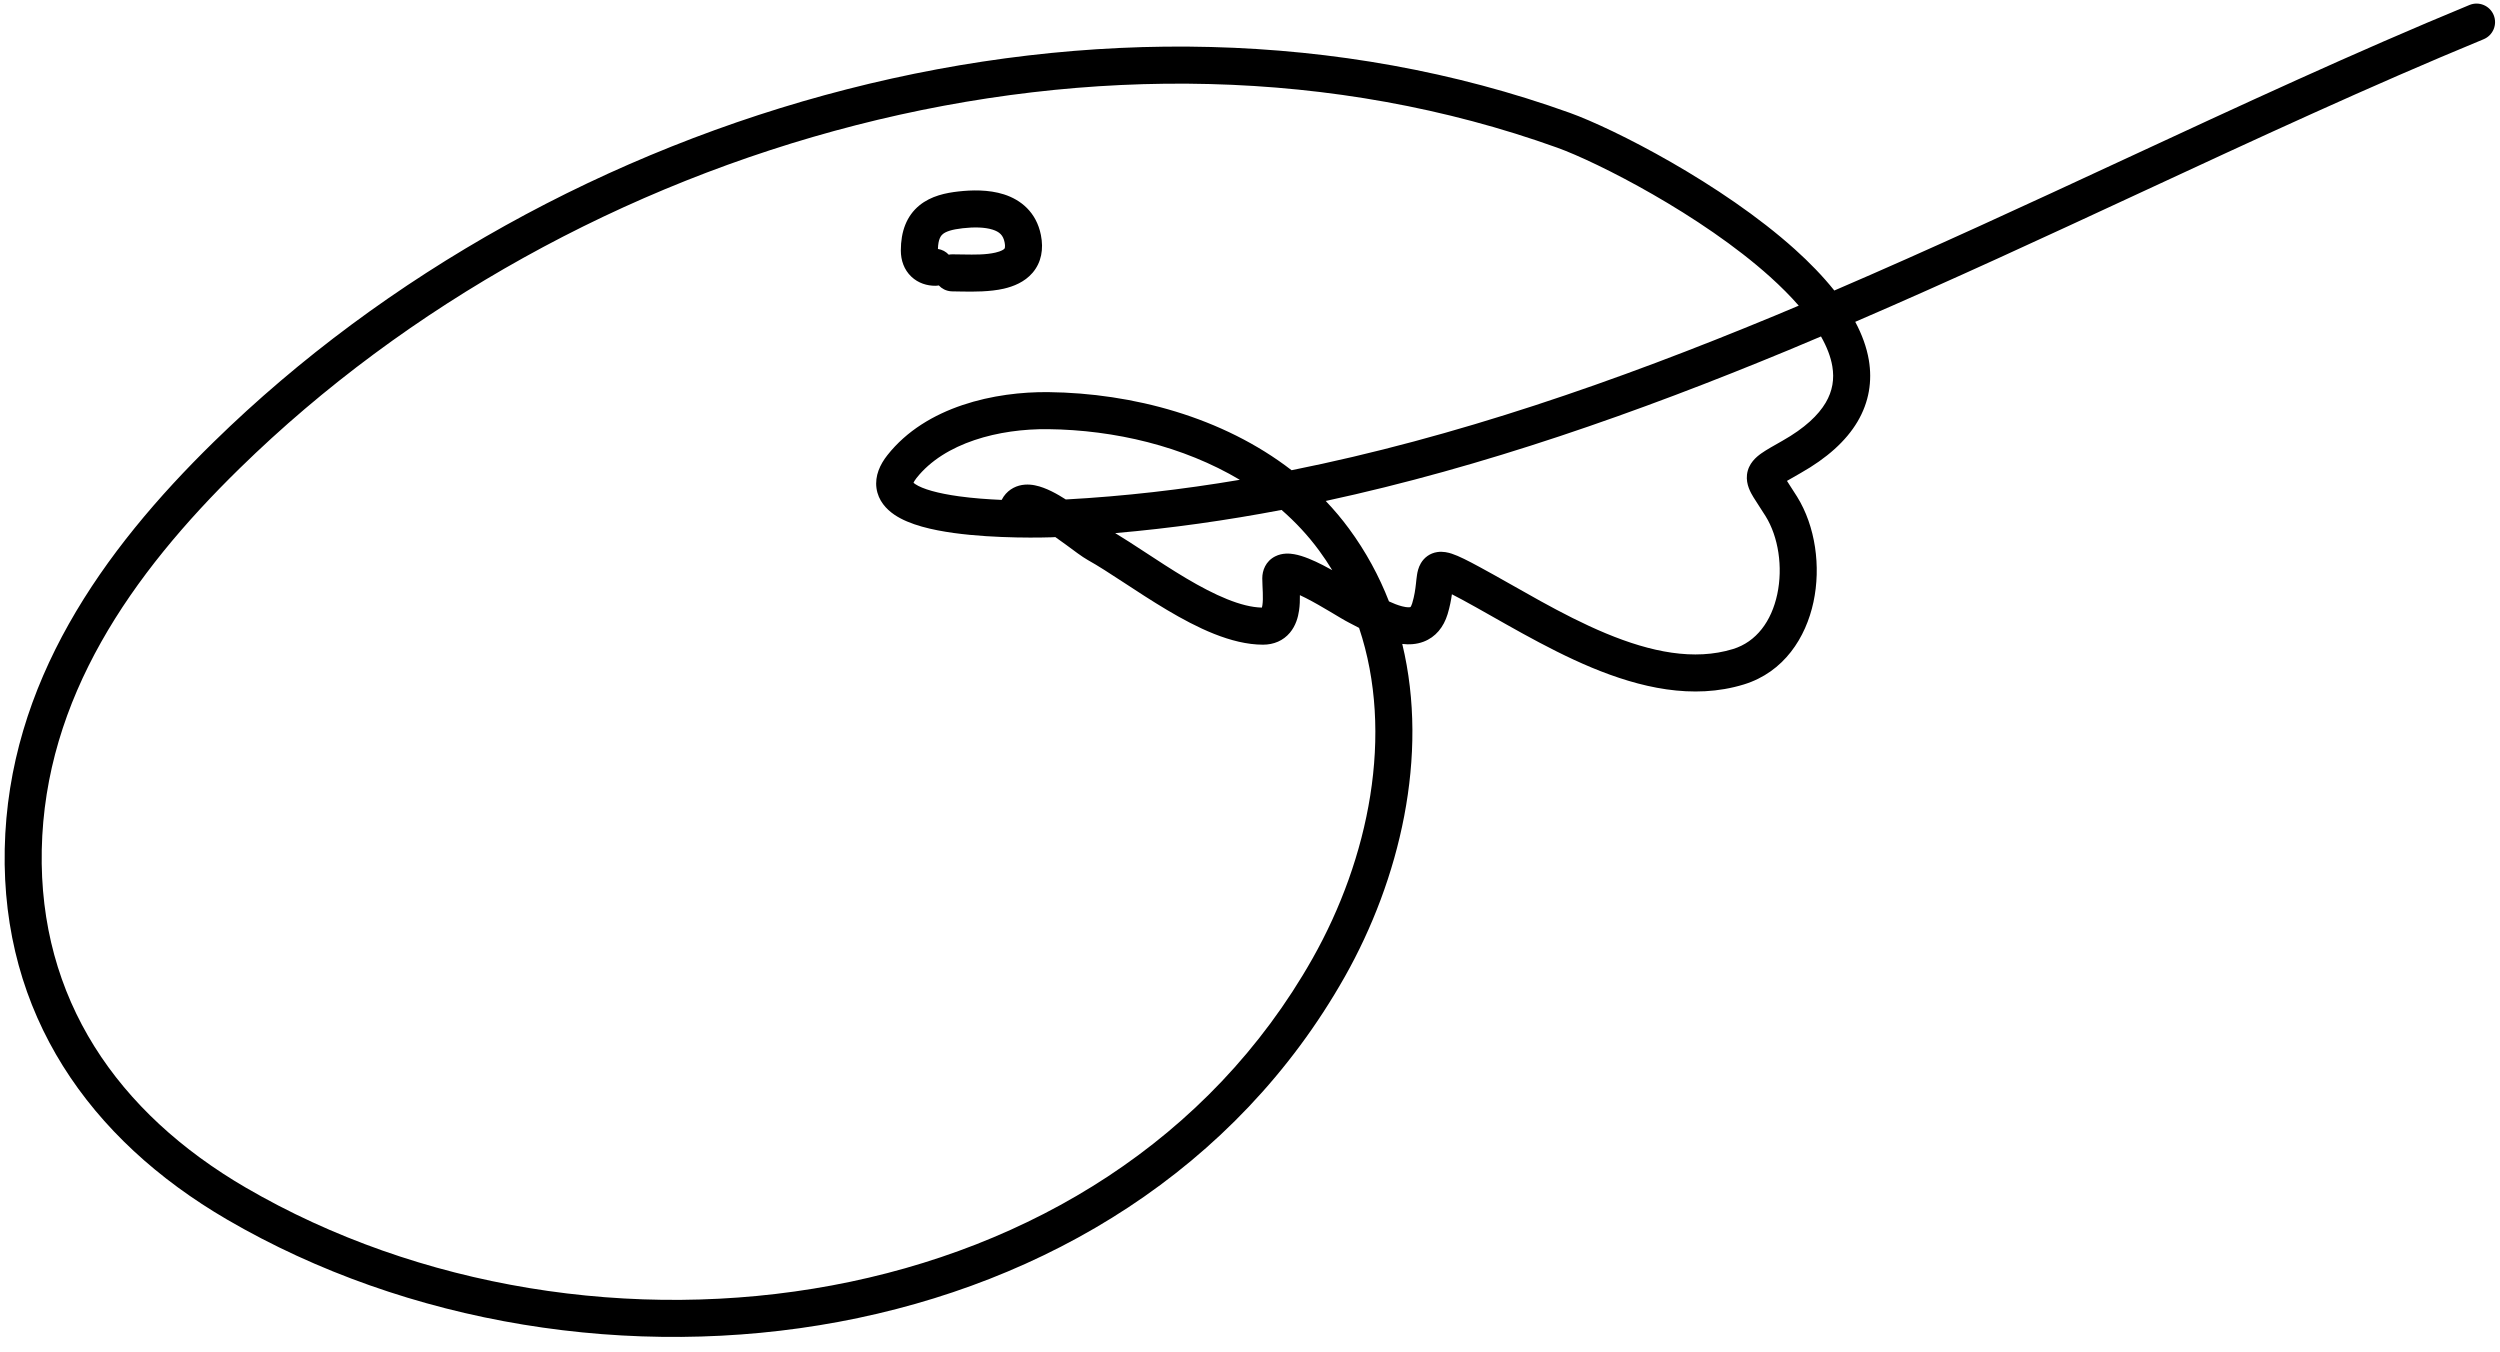 <svg width="135" height="73" viewBox="0 0 135 73" fill="none" xmlns="http://www.w3.org/2000/svg">
<path d="M133.353 0.269C133.863 0.059 134.448 0.303 134.658 0.813C134.868 1.324 134.626 1.908 134.115 2.119C127.97 4.654 121.797 7.519 115.548 10.42C110.478 12.774 105.357 15.148 100.183 17.379C100.542 18.053 100.8 18.745 100.918 19.447C101.106 20.57 100.937 21.703 100.305 22.77C99.684 23.819 98.654 24.742 97.227 25.549C96.9 25.733 96.667 25.865 96.496 25.968C96.542 26.039 96.594 26.122 96.656 26.218C96.766 26.386 96.897 26.586 97.042 26.82C98.037 28.423 98.336 30.594 97.928 32.507C97.517 34.432 96.335 36.293 94.172 36.959C91.407 37.809 88.53 37.122 85.952 36.05C83.388 34.982 80.881 33.421 78.949 32.378C78.736 32.262 78.555 32.169 78.403 32.091C78.36 32.392 78.294 32.757 78.17 33.166C77.957 33.864 77.526 34.404 76.872 34.652C76.481 34.8 76.082 34.815 75.722 34.773C77.183 40.821 75.579 47.505 72.62 52.742C66.716 63.192 56.453 69.299 45.29 71.38C34.136 73.459 22.011 71.537 12.264 65.857C4.819 61.519 0.074 54.752 0.255 45.847C0.438 36.871 5.552 29.725 11.547 23.859C30.062 5.743 59.801 -2.875 84.768 6.093C87.114 6.935 92.968 9.904 96.925 13.464C97.7 14.161 98.43 14.908 99.053 15.688C104.309 13.43 109.519 11.014 114.706 8.606C120.948 5.709 127.16 2.824 133.353 0.269ZM84.092 7.975C59.95 -0.696 30.996 7.627 12.945 25.289C7.082 31.025 2.422 37.698 2.255 45.888C2.091 53.926 6.322 60.08 13.271 64.13C22.583 69.556 34.217 71.409 44.923 69.413C55.62 67.419 65.318 61.6 70.878 51.758C73.925 46.364 75.304 39.63 73.39 33.906C73.169 33.791 72.982 33.691 72.851 33.626C72.633 33.518 72.229 33.271 71.848 33.044C71.431 32.795 70.96 32.521 70.518 32.296C70.401 32.236 70.294 32.183 70.194 32.138C70.198 32.394 70.191 32.687 70.148 32.974C70.096 33.326 69.975 33.784 69.655 34.166C69.297 34.594 68.785 34.813 68.203 34.813C66.485 34.813 64.615 33.886 63.023 32.94C62.202 32.453 61.4 31.925 60.676 31.451C59.939 30.968 59.295 30.549 58.748 30.245C58.436 30.071 57.966 29.712 57.556 29.41C57.369 29.273 57.178 29.135 56.989 29.003C56.918 29.006 56.847 29.011 56.775 29.014C56.668 29.019 55.908 29.042 54.875 29.021C54.873 29.021 54.872 29.022 54.87 29.022C54.862 29.022 54.854 29.02 54.847 29.02C53.867 29 52.648 28.939 51.508 28.782C50.371 28.625 49.114 28.35 48.296 27.794C47.865 27.501 47.424 27.038 47.33 26.36C47.238 25.691 47.522 25.082 47.918 24.58C50.011 21.929 53.758 21.142 56.619 21.175C61.152 21.228 66.021 22.517 69.745 25.392C78.601 23.618 87.266 20.6 95.822 17.055C96.26 16.874 96.695 16.688 97.132 16.505C96.686 15.993 96.168 15.473 95.588 14.951C91.858 11.595 86.241 8.747 84.092 7.975ZM96.588 18.903C88.436 22.28 80.119 25.211 71.589 27.052C72.035 27.52 72.457 28.019 72.847 28.55C73.76 29.791 74.472 31.109 75.004 32.476C75.241 32.586 75.476 32.679 75.709 32.74C76.011 32.819 76.138 32.791 76.162 32.782C76.162 32.782 76.161 32.785 76.168 32.777C76.179 32.764 76.218 32.712 76.257 32.584C76.382 32.173 76.428 31.822 76.462 31.513C76.477 31.373 76.495 31.189 76.519 31.04C76.54 30.902 76.587 30.65 76.728 30.412C76.908 30.107 77.213 29.873 77.611 29.812C77.926 29.764 78.213 29.839 78.398 29.9C78.779 30.025 79.282 30.284 79.899 30.618C81.99 31.747 84.279 33.187 86.721 34.203C89.148 35.213 91.487 35.692 93.583 35.048C94.843 34.66 95.66 33.55 95.972 32.09C96.286 30.617 96.032 28.985 95.343 27.875C95.211 27.662 95.091 27.478 94.981 27.311C94.876 27.15 94.77 26.989 94.684 26.846C94.549 26.622 94.276 26.169 94.337 25.634C94.407 25.022 94.852 24.668 95.108 24.485C95.389 24.286 95.794 24.061 96.243 23.807C97.474 23.112 98.195 22.407 98.584 21.751C98.961 21.114 99.061 20.464 98.945 19.778C98.859 19.265 98.649 18.726 98.334 18.168C97.752 18.414 97.171 18.662 96.588 18.903ZM69.205 27.536C66.237 28.101 63.242 28.527 60.22 28.788C60.71 29.084 61.237 29.428 61.772 29.778C62.505 30.258 63.268 30.76 64.043 31.221C65.613 32.153 67.036 32.788 68.143 32.81C68.151 32.778 68.162 32.735 68.17 32.678C68.197 32.498 68.2 32.273 68.191 32.008C68.184 31.797 68.163 31.445 68.163 31.227C68.163 30.806 68.344 30.308 68.856 30.046C69.249 29.845 69.657 29.887 69.885 29.927C70.379 30.013 70.949 30.27 71.426 30.513C71.598 30.601 71.771 30.695 71.942 30.79C71.723 30.431 71.488 30.078 71.235 29.734C70.639 28.922 69.956 28.191 69.205 27.536ZM56.596 23.175C53.955 23.145 51.002 23.9 49.487 25.819C49.392 25.94 49.349 26.023 49.329 26.07C49.349 26.088 49.378 26.112 49.42 26.14C49.816 26.409 50.649 26.644 51.781 26.8C52.544 26.906 53.353 26.963 54.09 26.995C54.121 26.934 54.156 26.873 54.196 26.815C54.49 26.392 54.925 26.202 55.342 26.171C55.714 26.143 56.068 26.237 56.345 26.34C56.635 26.447 56.925 26.595 57.195 26.752C57.314 26.821 57.433 26.895 57.553 26.971C60.712 26.799 63.843 26.436 66.95 25.91C63.899 24.095 60.194 23.217 56.596 23.175ZM51.764 10.338C52.443 10.262 53.37 10.227 54.212 10.496C55.119 10.786 55.96 11.451 56.208 12.688C56.361 13.452 56.237 14.169 55.761 14.728C55.325 15.239 54.714 15.471 54.205 15.589C53.465 15.759 52.574 15.755 51.949 15.743L51.429 15.734L51.326 15.728C51.078 15.703 50.856 15.586 50.695 15.413C50.633 15.425 50.567 15.432 50.501 15.432C50.069 15.432 49.589 15.298 49.21 14.937C48.82 14.566 48.645 14.058 48.645 13.528C48.645 12.499 48.954 11.659 49.648 11.091C50.282 10.573 51.088 10.413 51.764 10.338ZM53.603 12.401C53.169 12.262 52.58 12.258 51.985 12.325C51.386 12.392 51.077 12.506 50.914 12.639C50.817 12.719 50.662 12.893 50.648 13.444C50.877 13.478 51.081 13.59 51.232 13.753C51.296 13.74 51.362 13.734 51.429 13.734L52.022 13.742C52.623 13.753 53.236 13.76 53.755 13.64C54.085 13.564 54.206 13.468 54.238 13.43C54.247 13.42 54.256 13.408 54.263 13.376C54.271 13.336 54.28 13.245 54.247 13.08C54.171 12.702 53.973 12.519 53.603 12.401Z" fill="black"/>
</svg>
